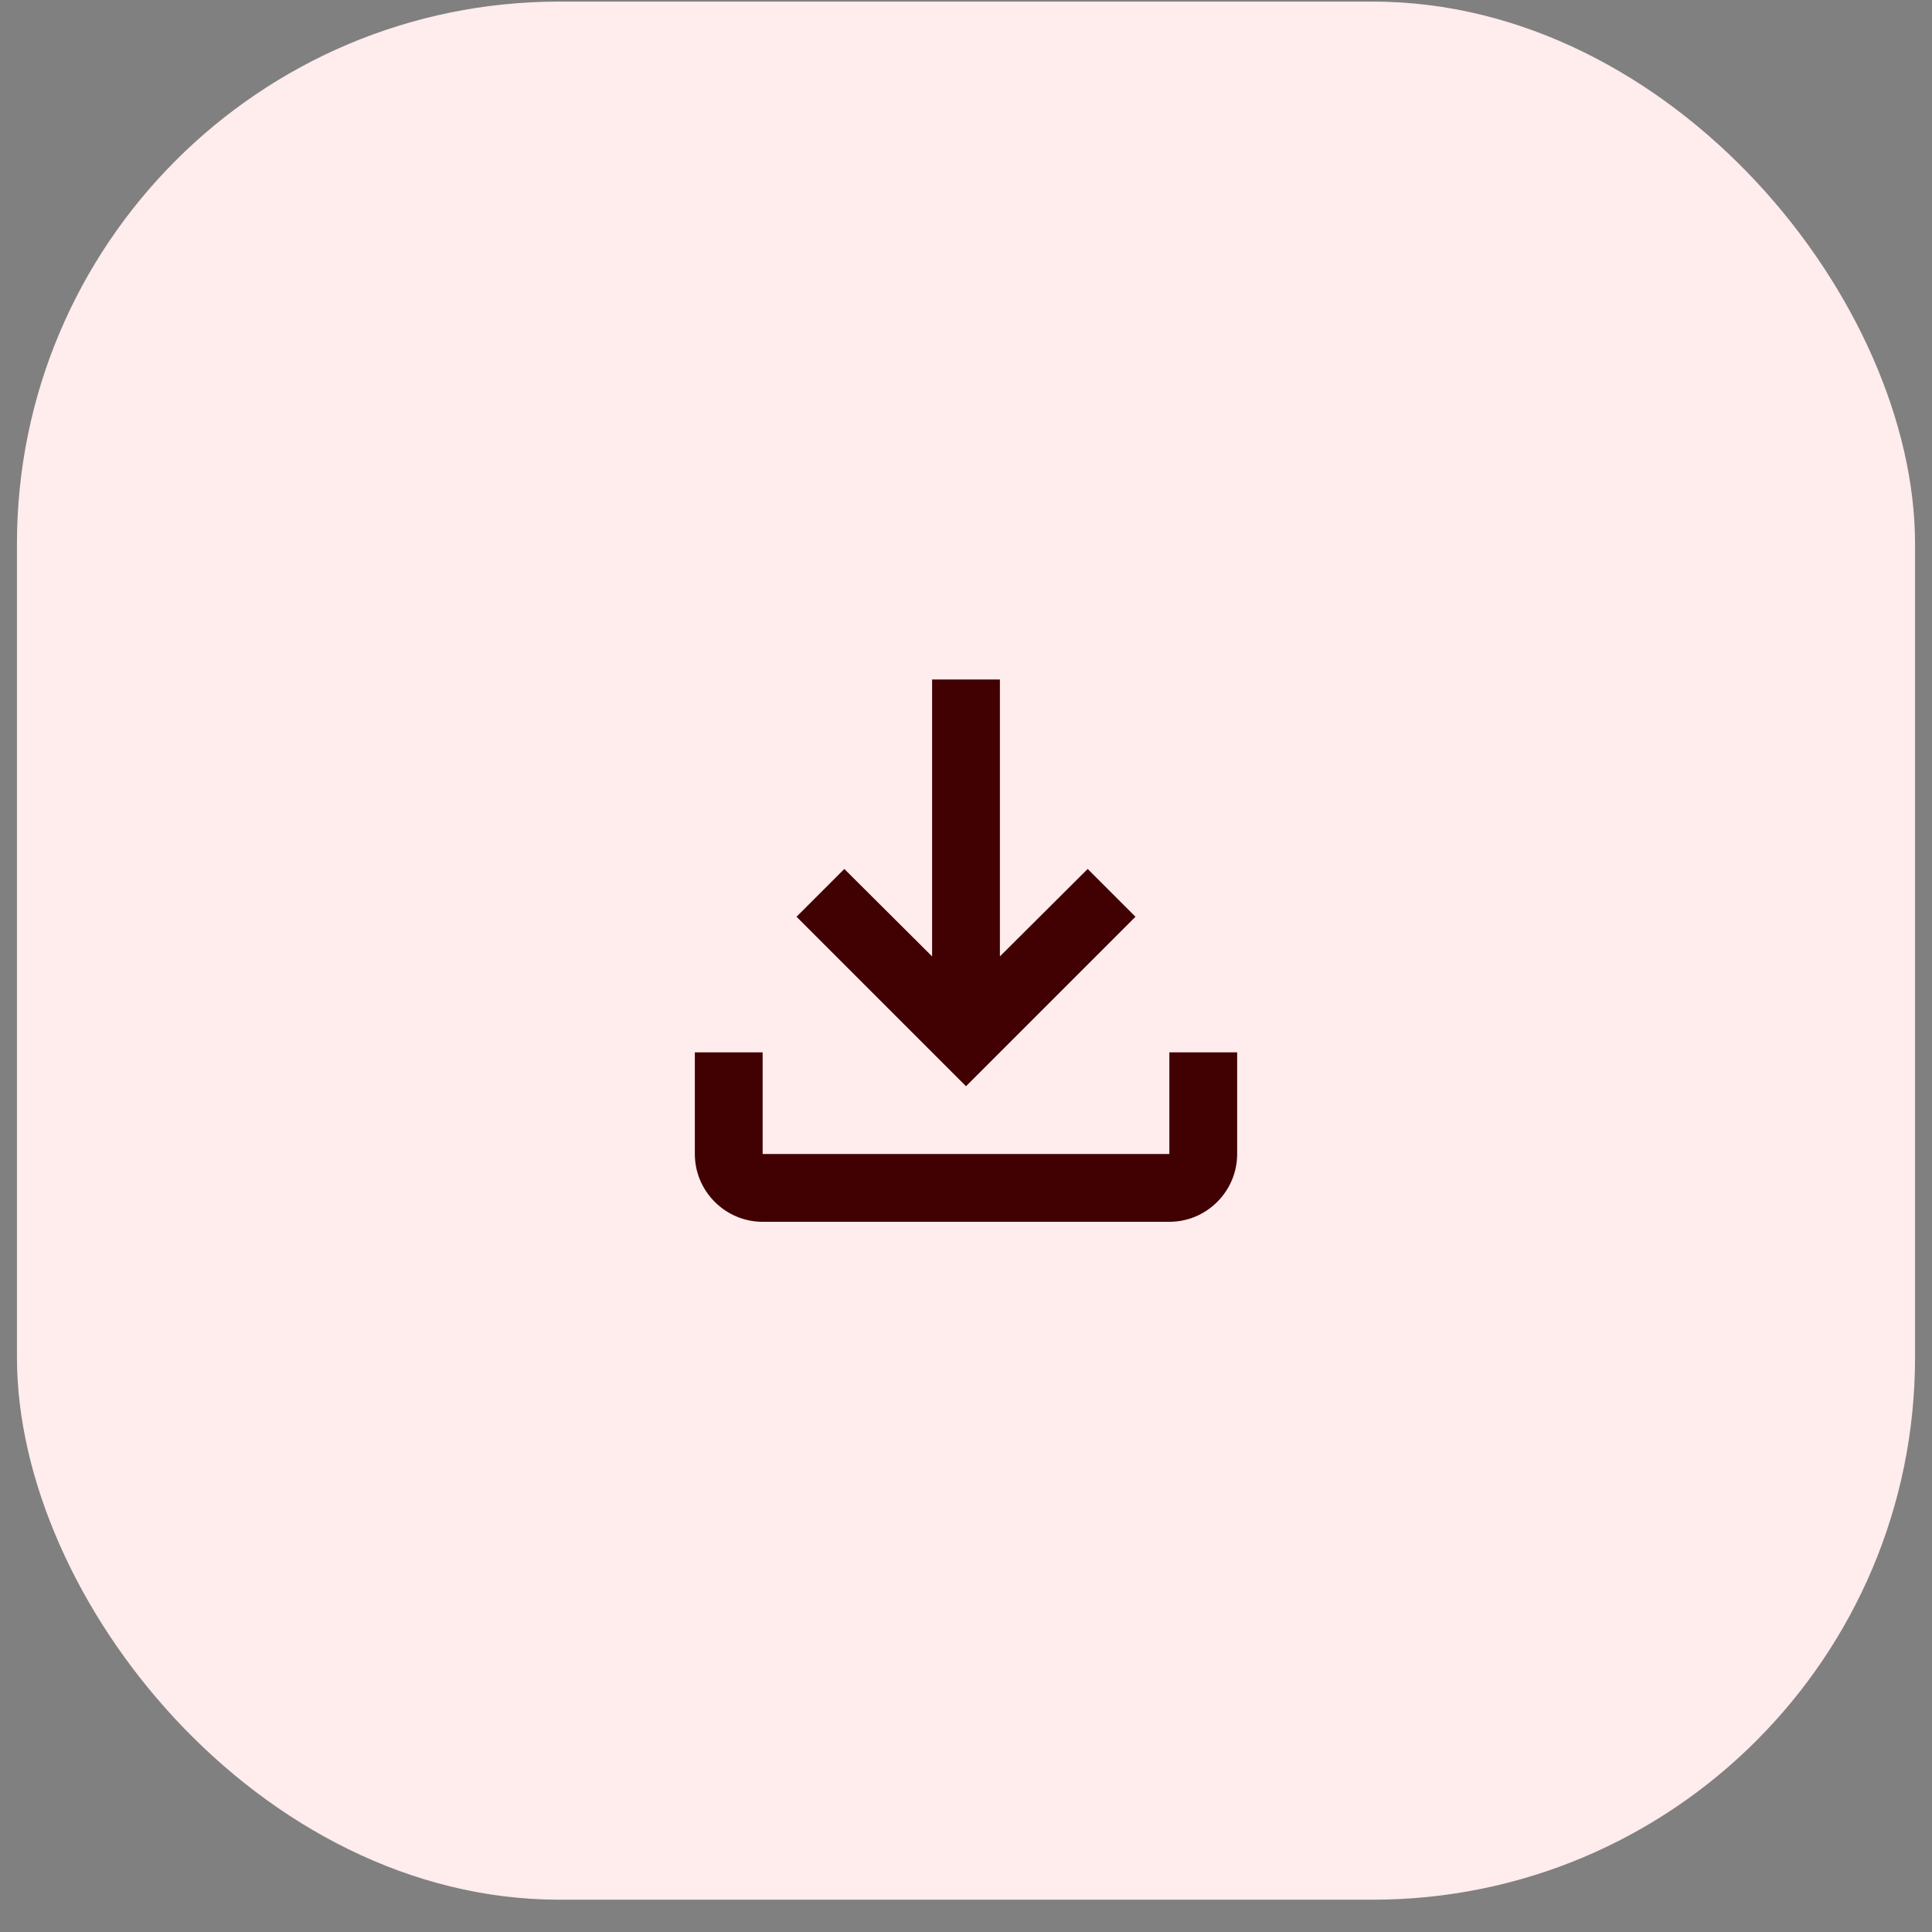 <svg width="57" height="57" viewBox="0 0 57 57" fill="none" xmlns="http://www.w3.org/2000/svg">
<rect x="0" y="0" width="57" height="57" fill="#808080" stroke="none"/>
<g clip-path="url(#clip0_592_1052)">
<rect x="0.5" y="0.047" width="56" height="56" rx="16" fill="#FFECED"/>
<path d="M34.5 31.047V34.047H22.5V31.047H20.5V34.047C20.5 35.147 21.4 36.047 22.5 36.047H34.5C35.6 36.047 36.5 35.147 36.5 34.047V31.047H34.5ZM33.5 27.047L32.09 25.637L29.5 28.217V20.047H27.5V28.217L24.91 25.637L23.5 27.047L28.5 32.047L33.5 27.047Z" fill="#410002"/>
</g>
<defs>
<clipPath id="clip0_592_1052">
<rect x="0.5" y="0.047" width="56" height="56" rx="16" fill="white"/>
</clipPath>
</defs>
</svg>
